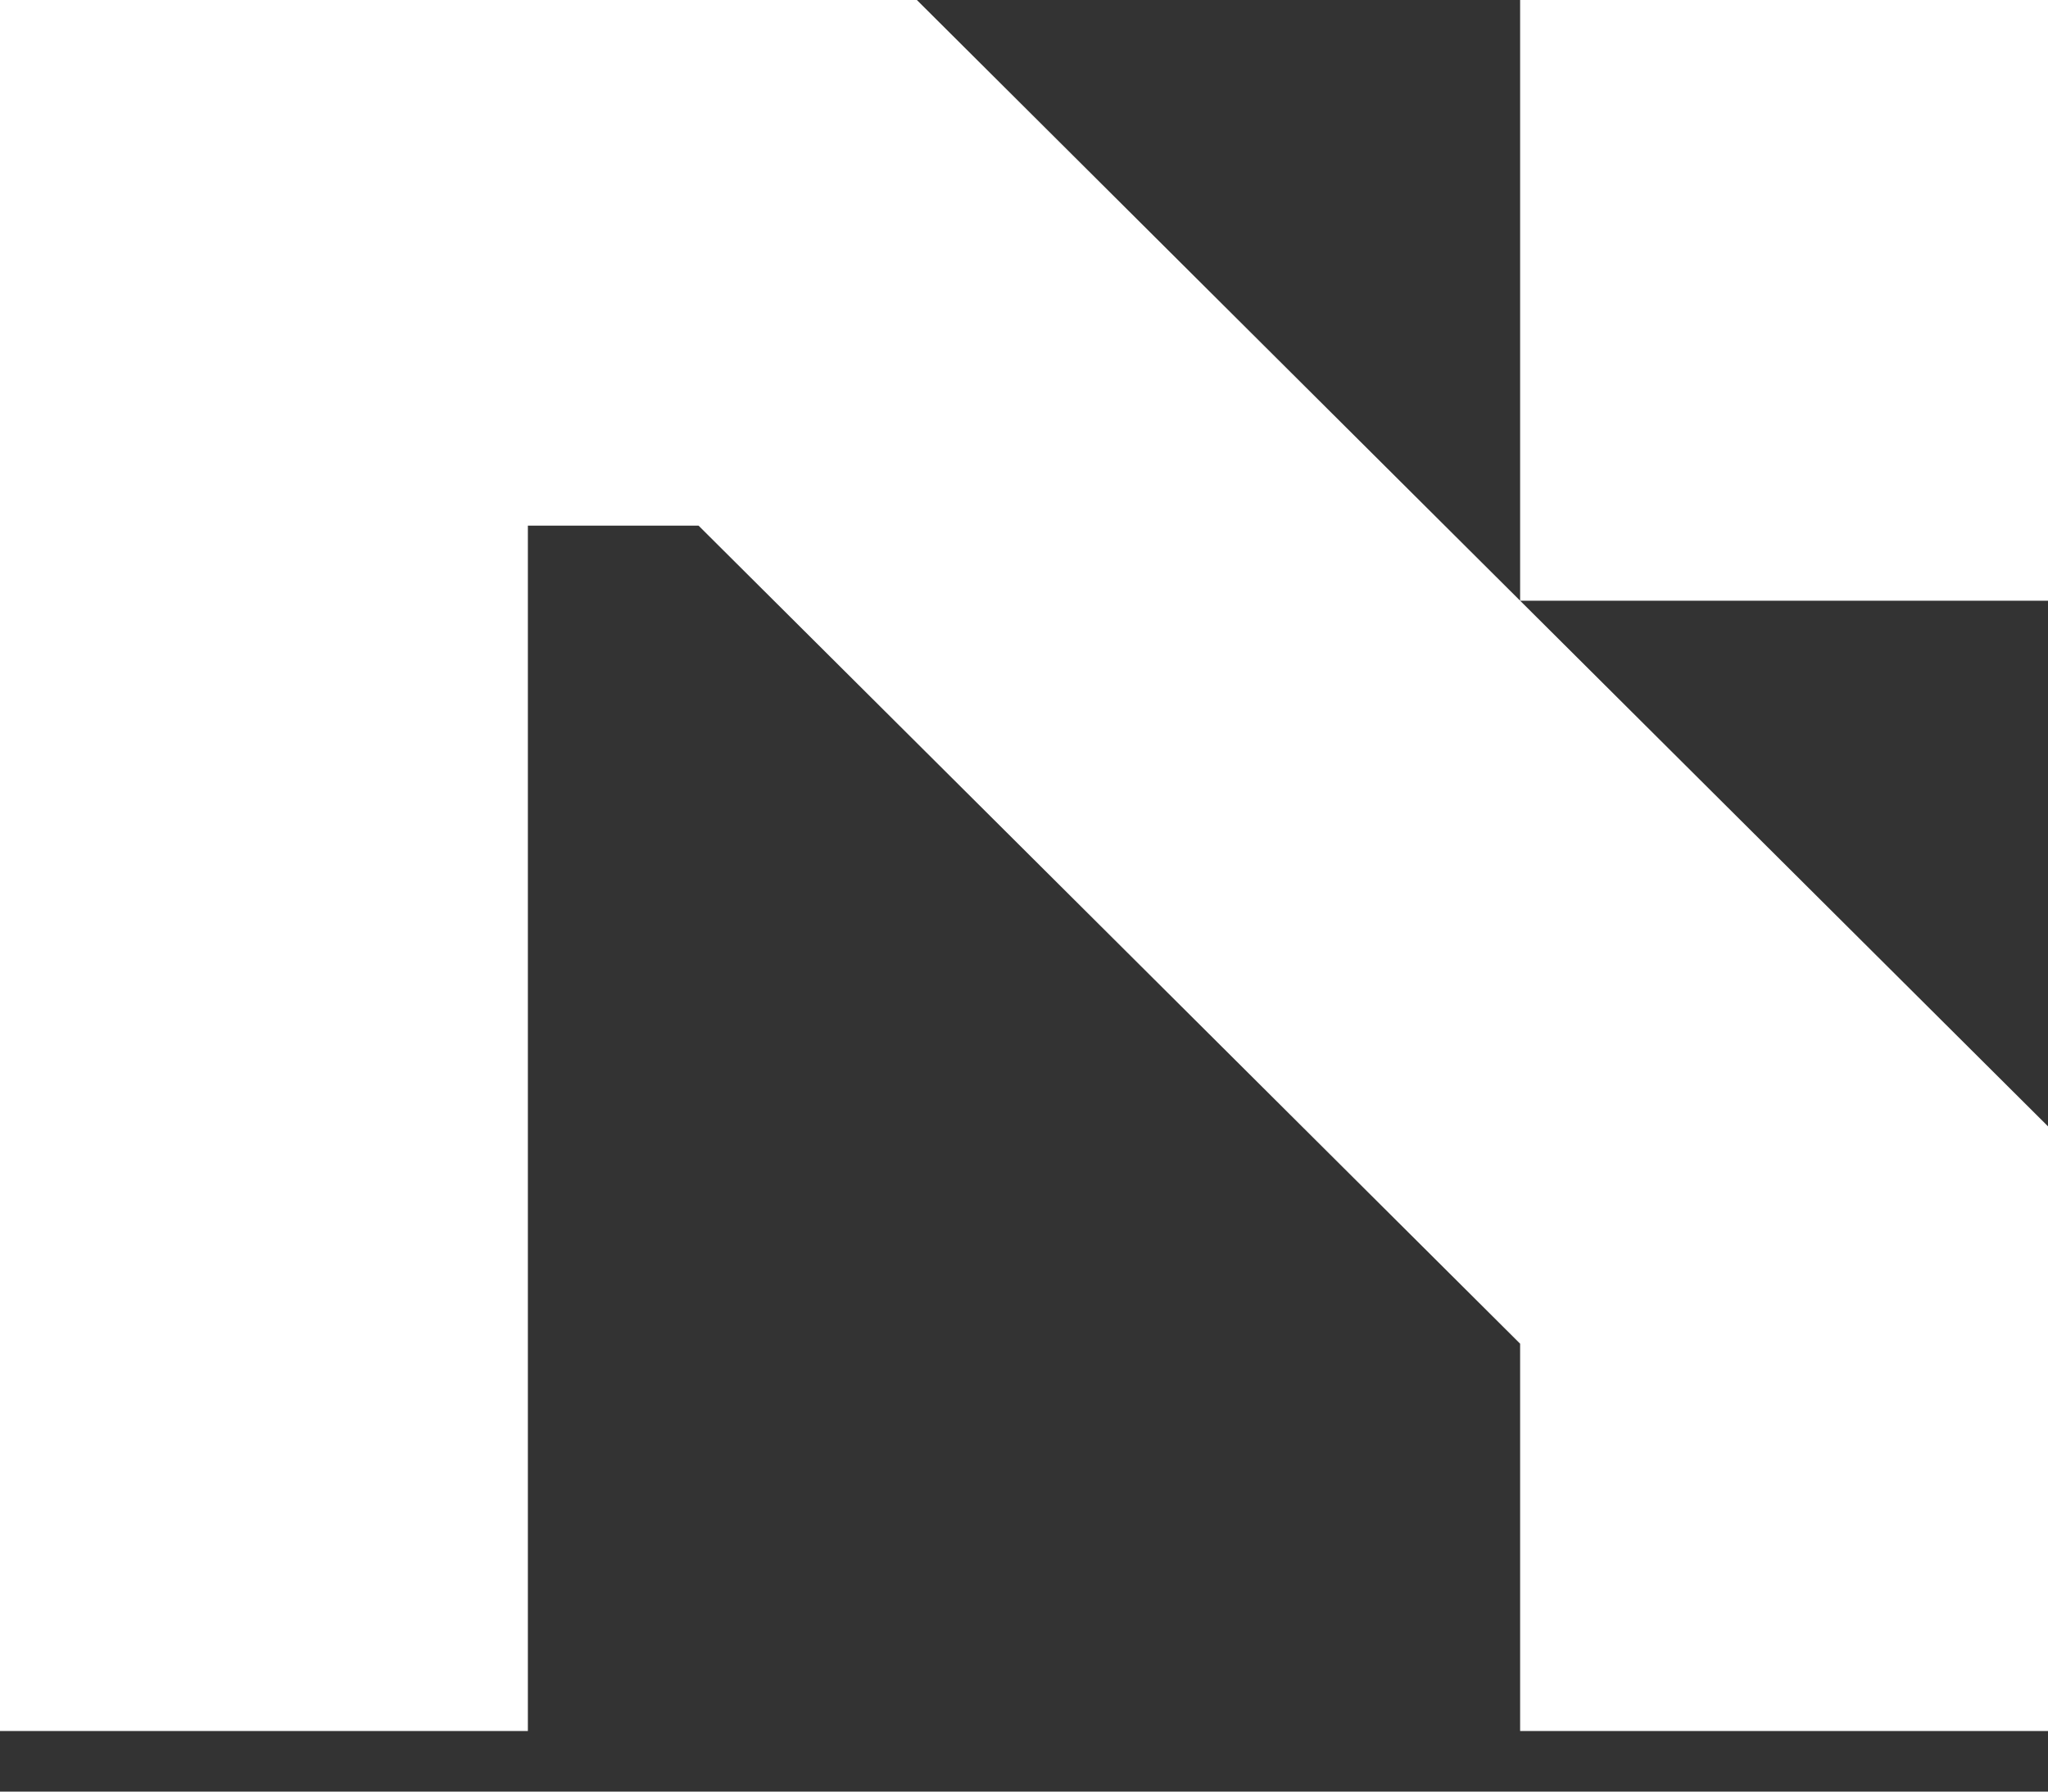 <svg width="32" height="28" viewBox="0 0 32 28" fill="none" xmlns="http://www.w3.org/2000/svg">
<rect x="0" y="0" width="32" height="28" fill="#333333" stroke="none"/>
<path d="M14.326 0L32 17.603V27.053H23.752V21L10.915 8.215H8.248V27.053H0V0H14.326ZM23.752 9.388V0H32V9.388H23.752Z" fill="#FFF"/>
</svg>
